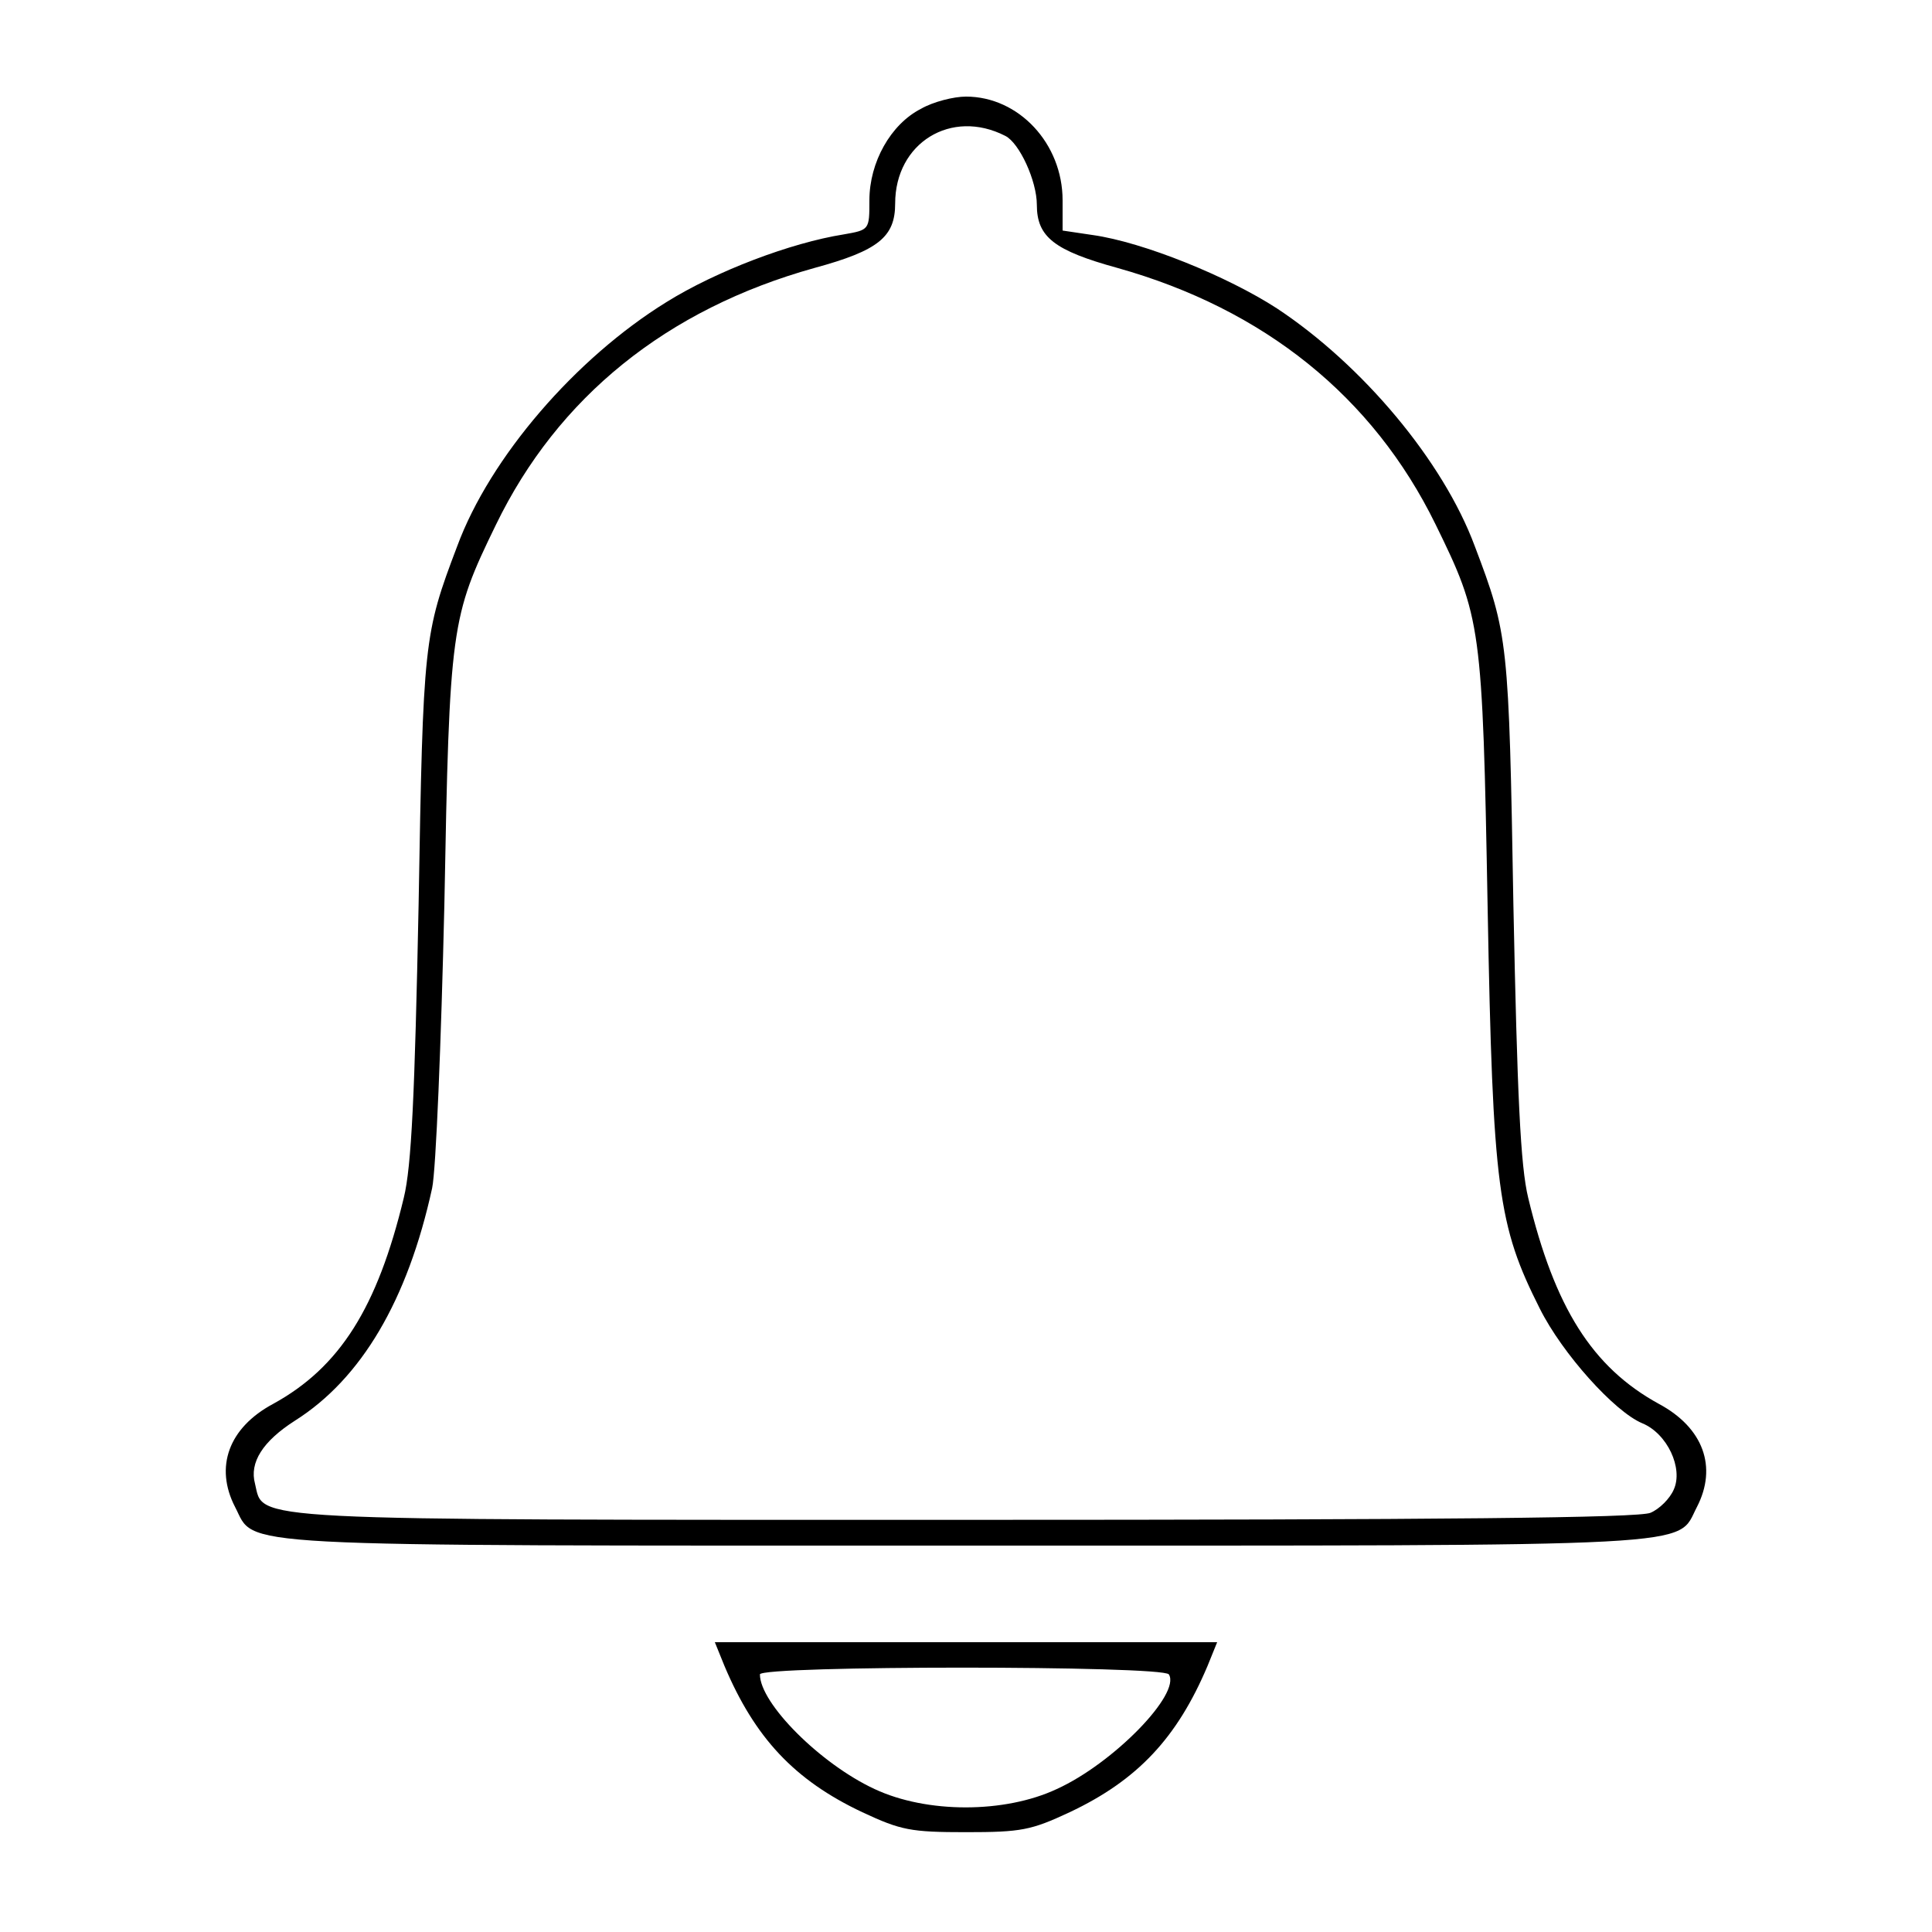 <?xml version="1.0" standalone="no"?>
<!DOCTYPE svg PUBLIC "-//W3C//DTD SVG 20010904//EN"
 "http://www.w3.org/TR/2001/REC-SVG-20010904/DTD/svg10.dtd">
<svg version="1.0" xmlns="http://www.w3.org/2000/svg"
 width="300pt" height="300pt" viewBox="0 0 300 300"
 preserveAspectRatio="xMidYMid meet">
<g transform="translate(0,300) scale(0.1,-0.1)"
fill="#000000" stroke="none">
<path d="M1430 2831 c-47 -24 -80 -83 -80 -142 0 -46 0 -46 -40 -53 -82 -13
-198 -57 -275 -105 -141 -87 -274 -241 -325 -379 -52 -137 -53 -147 -60 -557
-6 -296 -11 -406 -23 -455 -41 -170 -99 -263 -203 -320 -69 -37 -91 -98 -59
-160 33 -63 -30 -60 1135 -60 1165 0 1102 -3 1135 60 32 62 10 123 -59 160
-104 57 -162 150 -203 320 -12 49 -17 159 -23 455 -7 410 -8 420 -60 557 -49
132 -174 281 -307 369 -77 50 -208 103 -286 114 l-47 7 0 47 c0 88 -68 161
-150 161 -19 0 -51 -8 -70 -19z m131 -42 c22 -11 49 -70 49 -107 0 -50 27 -71
125 -98 228 -64 397 -200 494 -398 71 -145 73 -156 81 -596 8 -437 16 -493 81
-622 35 -70 116 -160 159 -178 39 -16 64 -70 49 -103 -6 -14 -22 -30 -36 -36
-17 -8 -323 -11 -1064 -11 -1134 0 -1089 -2 -1103 56 -9 33 12 66 62 98 103
65 175 187 213 361 6 28 14 226 19 440 8 433 10 446 80 590 96 198 265 335
495 399 99 27 125 48 125 100 0 94 87 148 171 105z"/>
<path d="M1125 413 c47 -111 108 -177 214 -227 60 -28 75 -31 161 -31 86 0
101 3 161 31 106 50 167 116 214 227 l15 37 -390 0 -390 0 15 -37z m690 -13
c19 -30 -86 -138 -174 -178 -81 -38 -202 -38 -283 0 -84 39 -178 133 -178 178
0 14 626 14 635 0z"/>
</g>
</svg>
